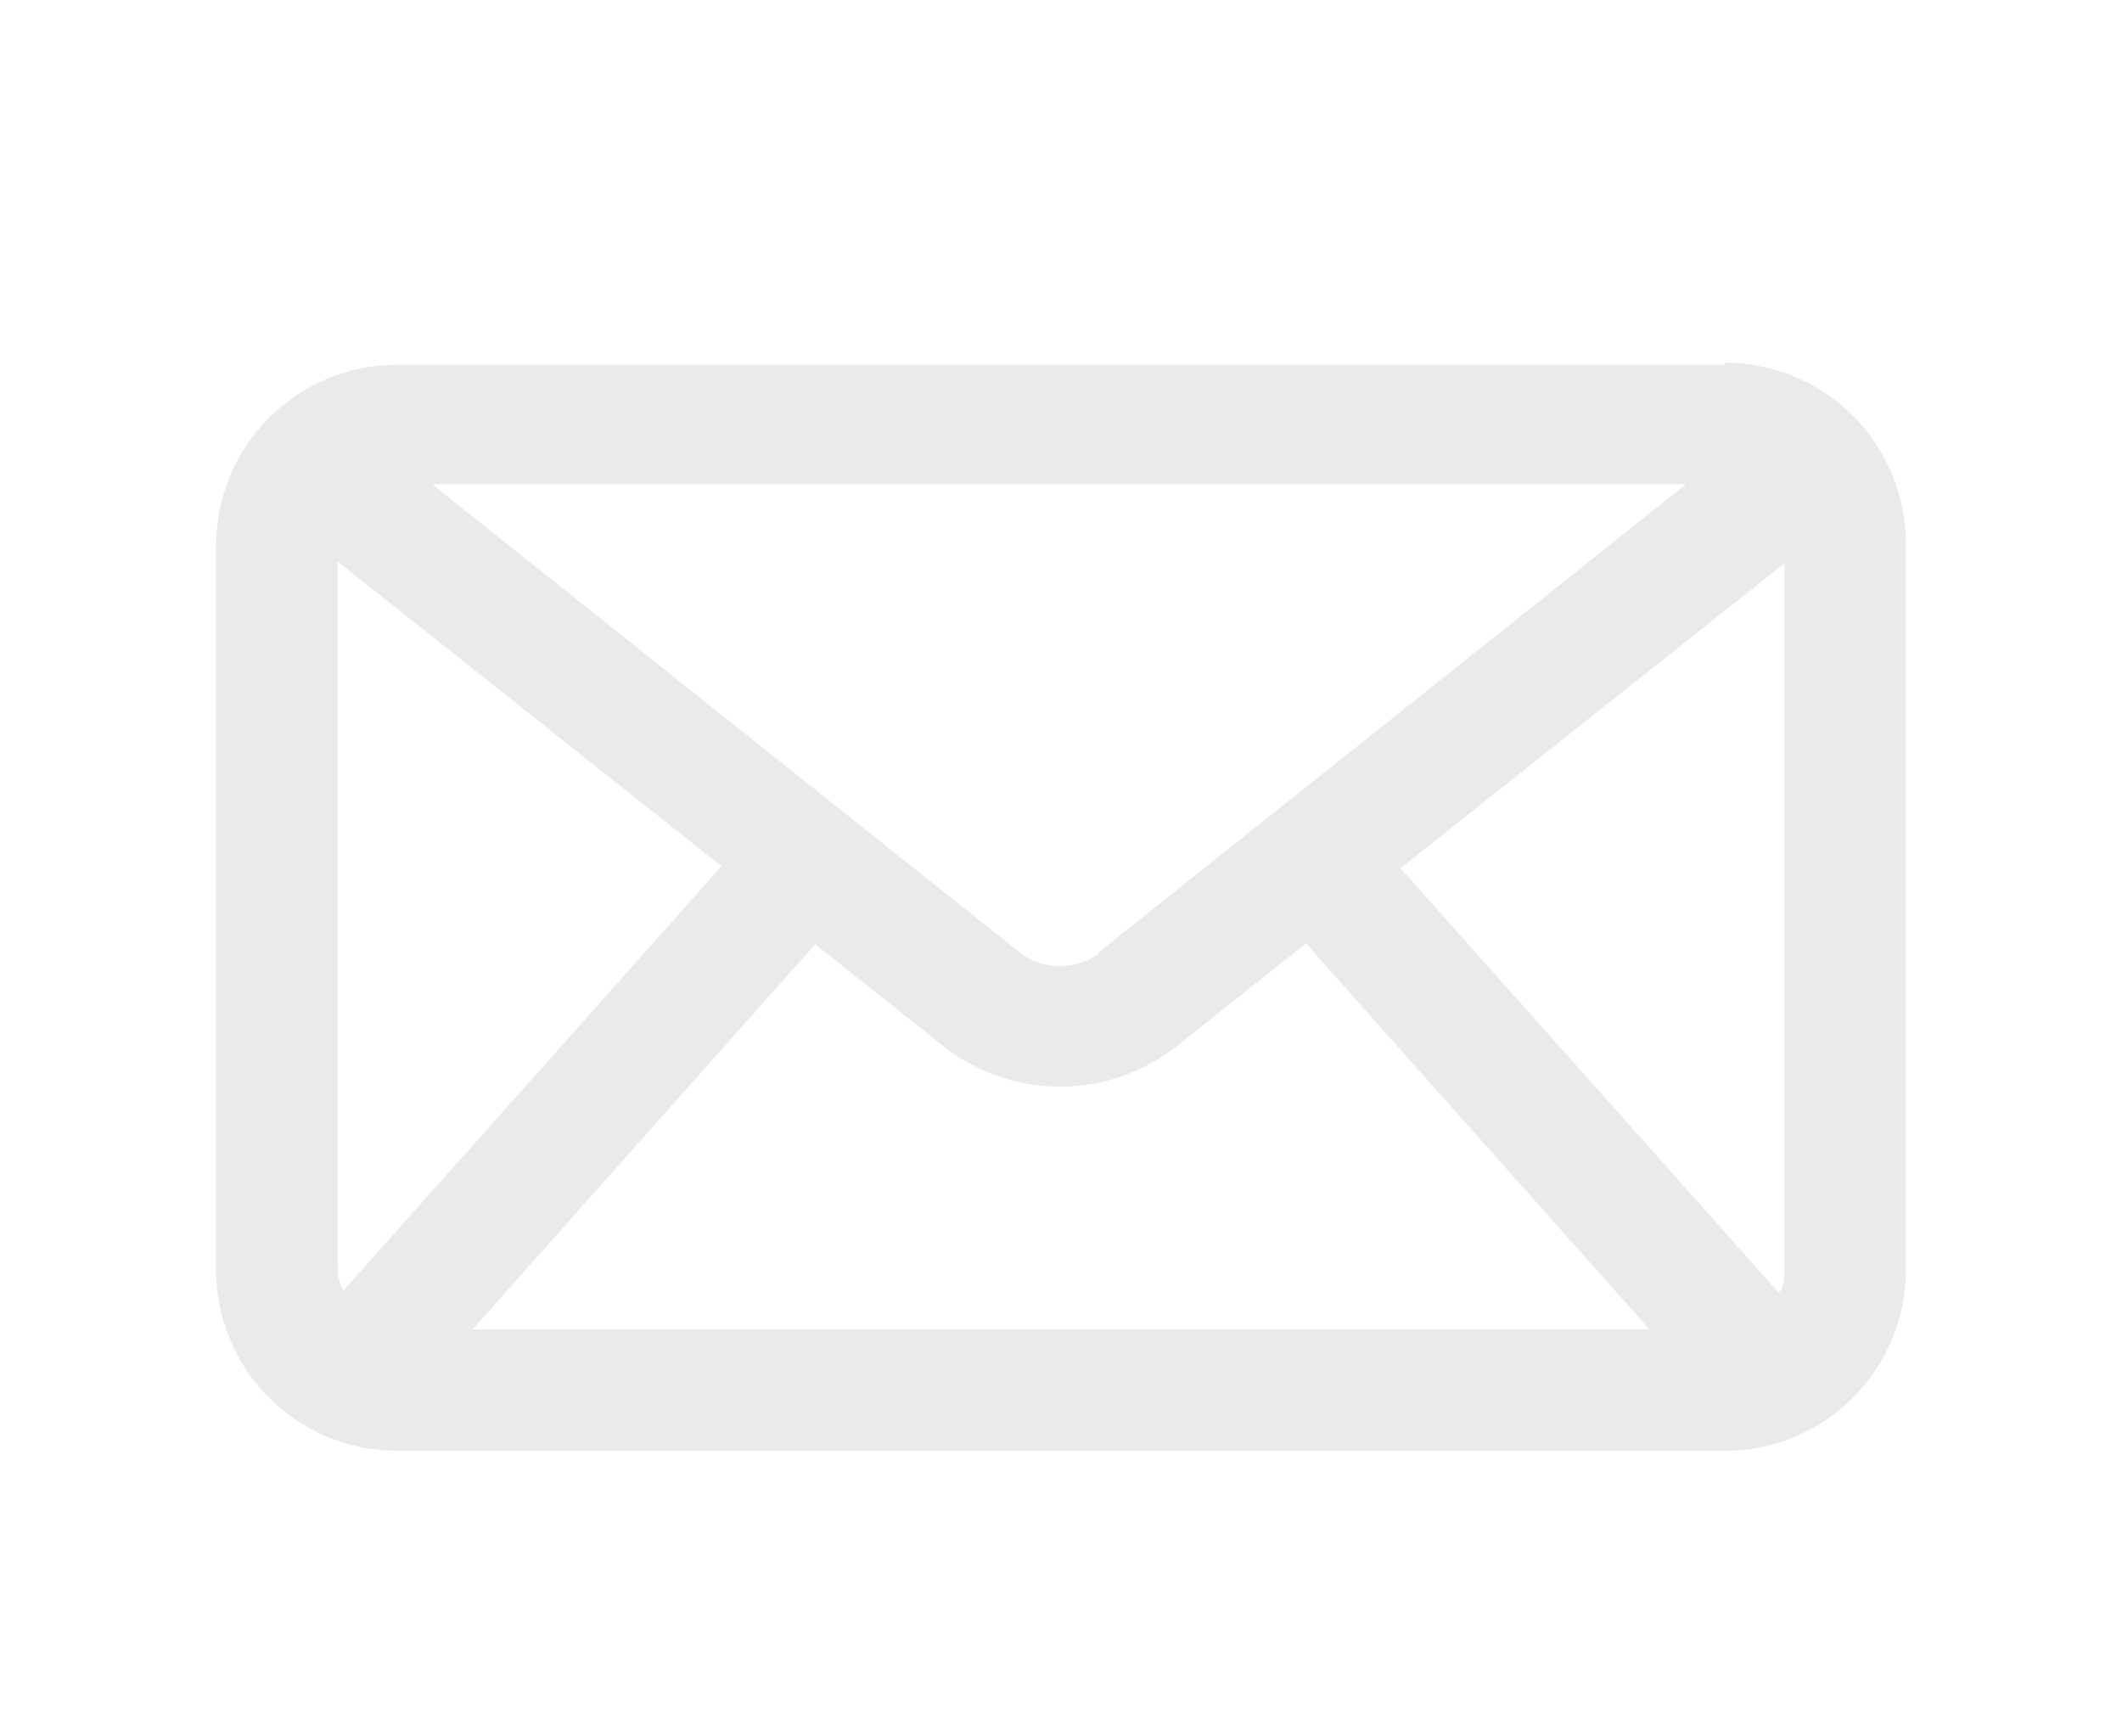 <?xml version="1.0" encoding="UTF-8"?>
<svg id="Livello_1" data-name="Livello 1" xmlns="http://www.w3.org/2000/svg" version="1.1" viewBox="0 0 110 90">
  <defs>
    <style>
      .cls-1 {
        fill: #eaeaea;
        stroke-width: 0px;
      }
    </style>
  </defs>
  <path class="cls-1" d="M89.4,18.9H20.6c-5.2,0-9.4,4.2-9.4,9.4v37.5c0,5.2,4.2,9.4,9.4,9.4h68.8c5.2,0,9.4-4.2,9.4-9.4V28.2c0-5.2-4.2-9.4-9.4-9.4ZM17.5,65.8V29.1l19.9,15.8-19.6,22c-.2-.4-.3-.8-.3-1.2h0ZM57,49.4c-1.2.9-2.9.9-4.1,0l-30.5-24.3h65l-30.5,24.3ZM42.2,48.9l6.8,5.4c3.5,2.7,8.4,2.7,11.9,0l6.8-5.4,17.8,20H24.5l17.8-20ZM72.6,45l19.9-15.8v36.6c0,.4,0,.9-.3,1.2l-19.6-22Z"/>
</svg>